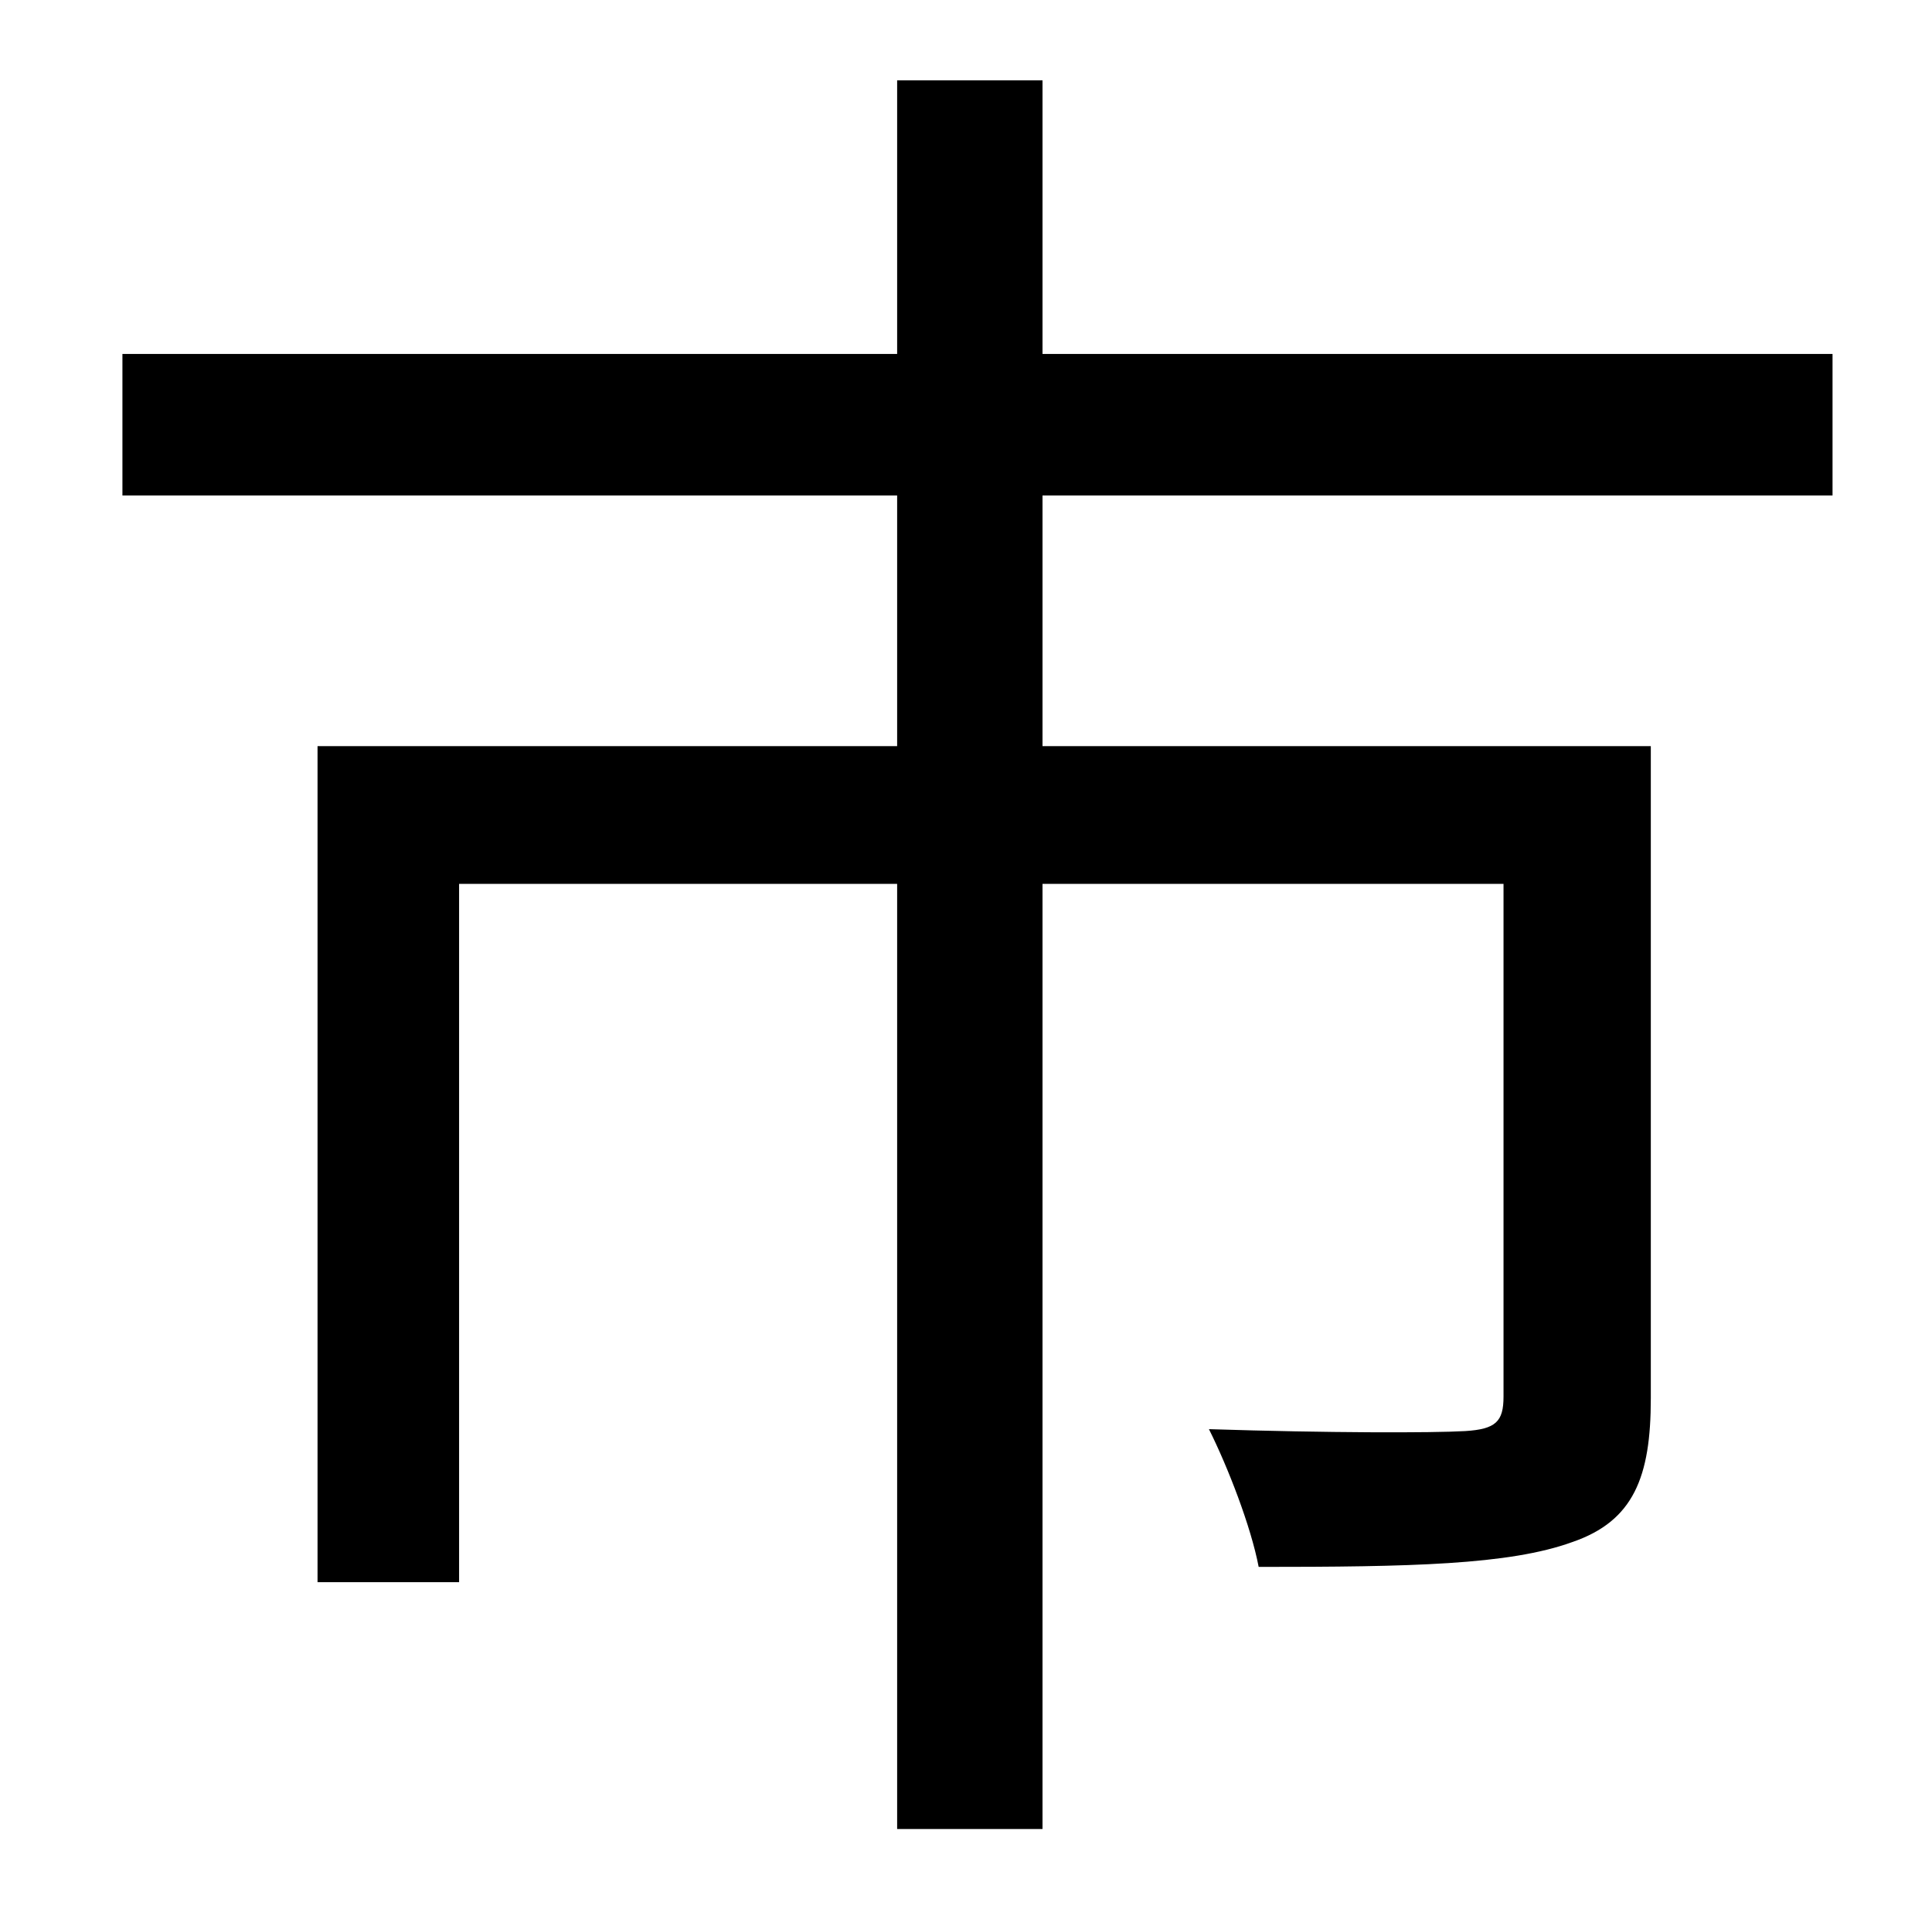 <?xml version="1.0" standalone="no"?>
<!DOCTYPE svg PUBLIC "-//W3C//DTD SVG 1.1//EN" "http://www.w3.org/Graphics/SVG/1.1/DTD/svg11.dtd" >
<svg xmlns="http://www.w3.org/2000/svg" xmlns:xlink="http://www.w3.org/1999/xlink" version="1.1" viewBox="-10 0 1010 1000">
   <path fill="currentColor"
d="M948 259h-413v131h318v341c0 41 -9 64 -41 75c-33 12 -85 13 -164 13c-4 -21 -16 -52 -26 -72c62 2 117 2 134 1c16 -1 20 -5 20 -18v-268h-241v494h-76v-494h-229v365h-74v-437h303v-131h-405v-74h405v-143h76v143h413v74z" />
</svg>
